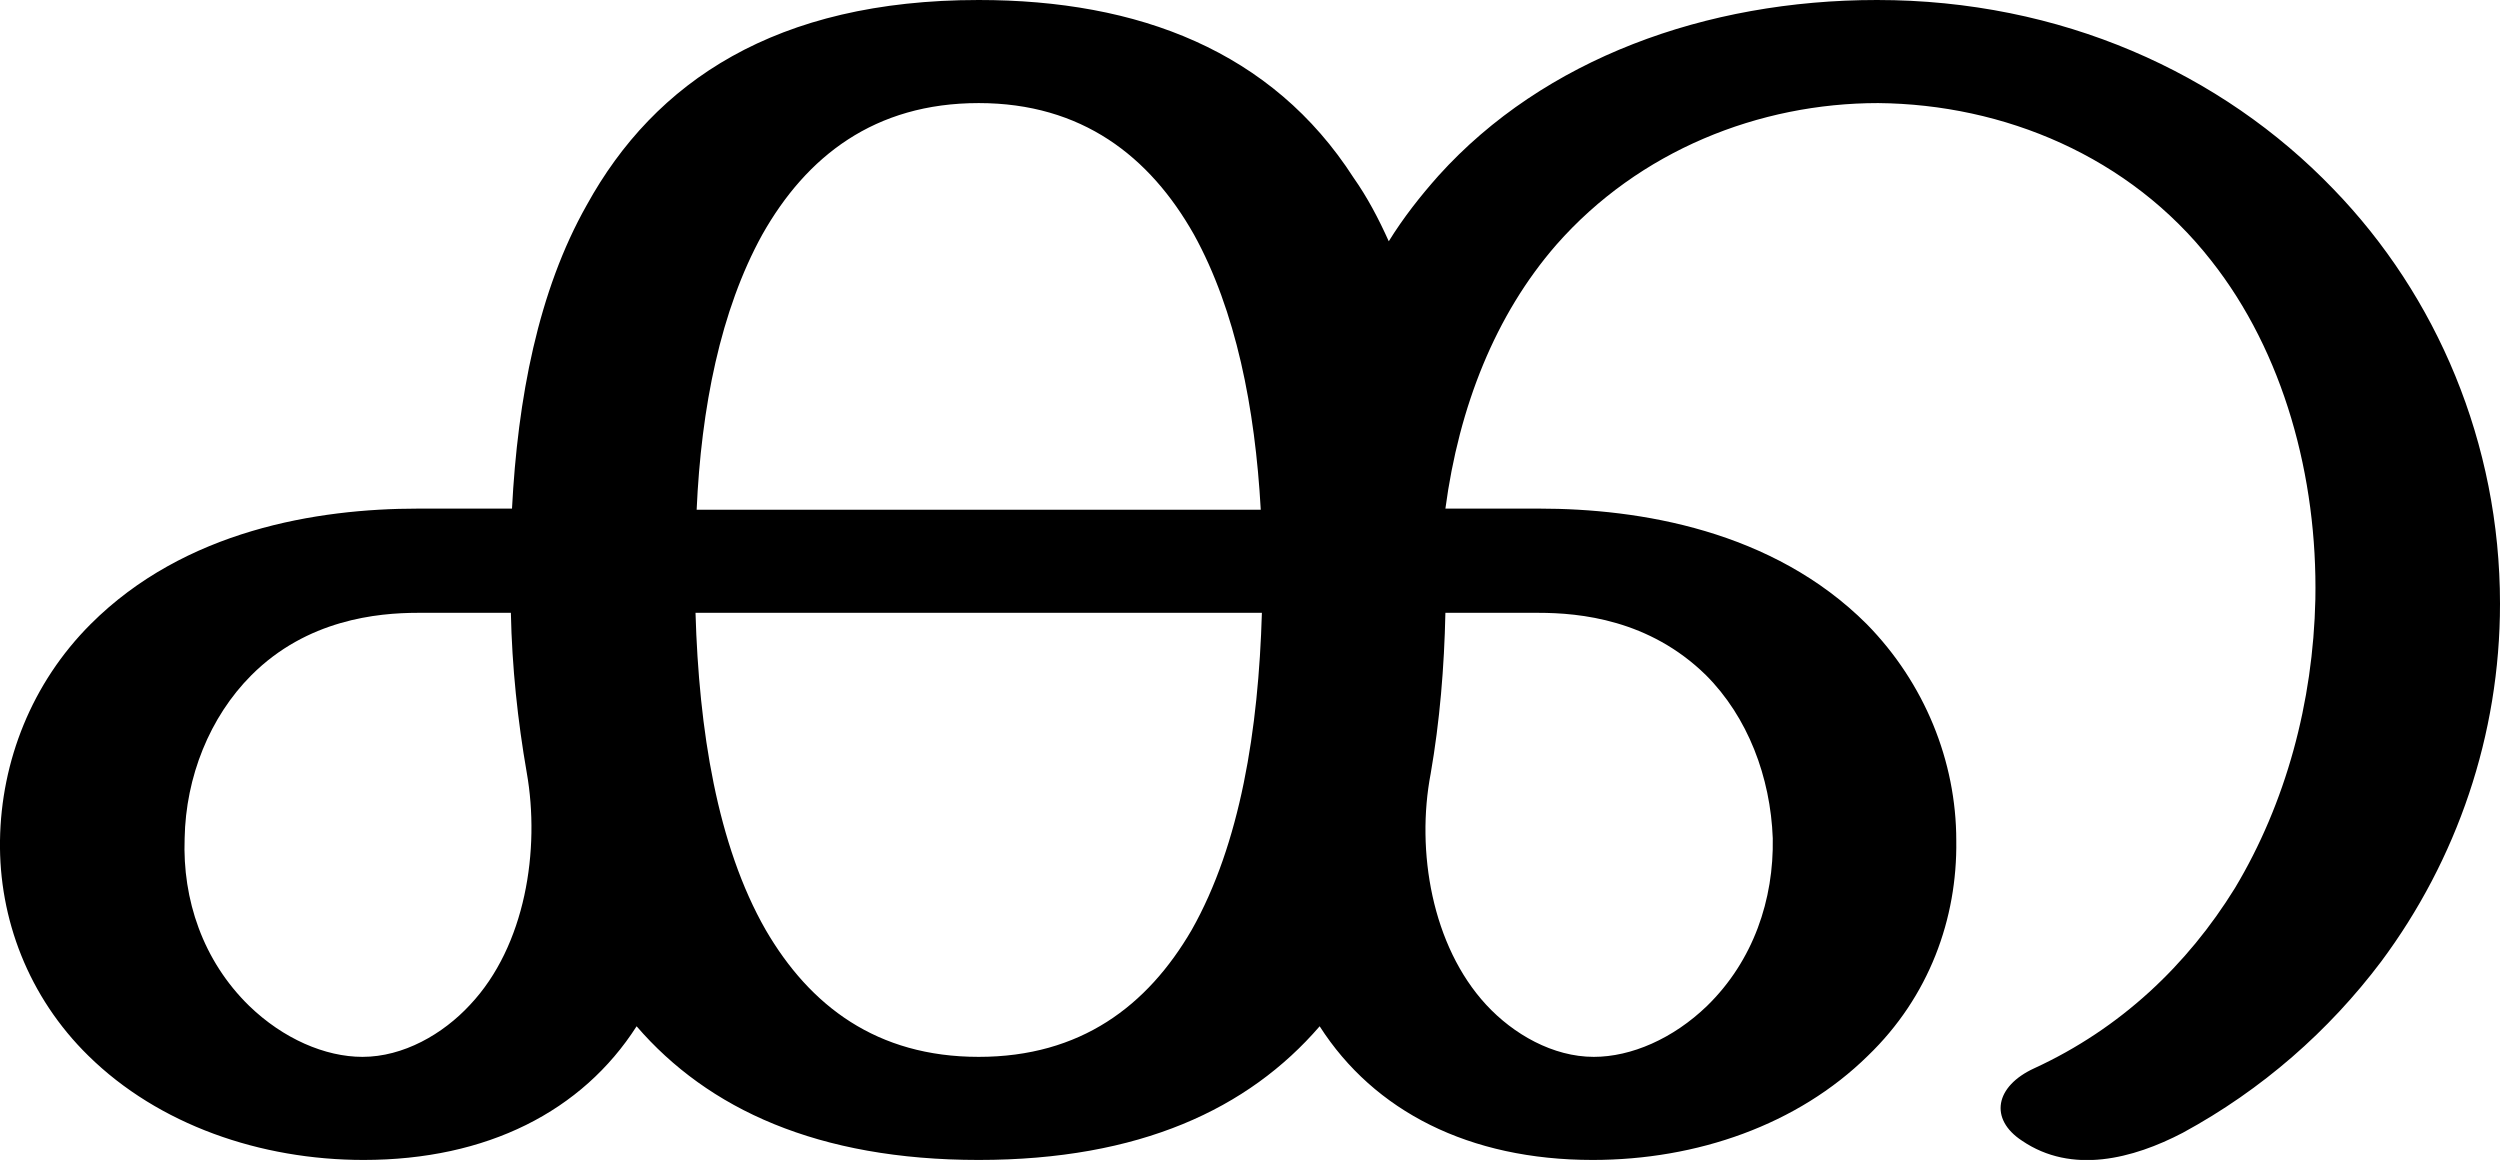 <?xml version="1.0" encoding="UTF-8"?>
<!DOCTYPE svg PUBLIC "-//W3C//DTD SVG 1.1//EN" "http://www.w3.org/Graphics/SVG/1.1/DTD/svg11.dtd">
<!-- Creator: CorelDRAW X8 -->
<svg xmlns="http://www.w3.org/2000/svg" xml:space="preserve" width="2207px" height="1024px" version="1.1" style="shape-rendering:geometricPrecision; text-rendering:geometricPrecision; image-rendering:optimizeQuality; fill-rule:evenodd; clip-rule:evenodd"
viewBox="0 0 2207 1024"
 xmlns:xlink="http://www.w3.org/1999/xlink">
 <defs>
  <style type="text/css">
   <![CDATA[
    .fil0 {fill:black;fill-rule:nonzero}
   ]]>
  </style>
 </defs>
 <g id="Layer_x0020_1">
  <path class="fil0" d="M864 0c141,0 259,45 331,157 12,17 22,36 31,56 13,-21 28,-40 44,-58 93,-103 236,-155 387,-155 162,0 304,64 403,167 91,94 147,224 147,366 0,116 -38,226 -105,316 -46,61 -105,113 -175,151 -44,23 -98,37 -142,7 -29,-19 -24,-48 11,-64 76,-35 135,-91 177,-159 45,-75 69,-164 71,-255 2,-108 -28,-218 -92,-299 -72,-92 -183,-138 -294,-139 -105,0 -211,42 -284,125 -54,62 -86,143 -98,233l83 0c88,0 206,19 289,102 51,52 79,121 79,191 1,69 -24,138 -78,190 -62,61 -151,92 -243,92 -109,0 -193,-43 -241,-118 -63,73 -159,118 -301,118 -142,0 -239,-45 -302,-118 -48,75 -132,118 -241,118 -91,0 -181,-31 -243,-92 -53,-52 -79,-121 -78,-190 1,-70 28,-139 80,-191 83,-83 200,-102 289,-102l83 0c5,-97 23,-192 66,-268 60,-109 167,-181 346,-181zm412 541c-1,48 -5,96 -13,142 -13,68 1,152 49,204 24,26 59,46 95,46 33,0 70,-16 100,-45 41,-40 59,-94 58,-148 -2,-54 -22,-107 -59,-144 -50,-49 -111,-55 -148,-55l-82 0zm-811 141c-8,-46 -13,-93 -14,-141l-82 0c-36,0 -98,6 -147,55 -37,37 -58,90 -59,144 -2,54 16,108 57,148 30,29 67,45 100,45 36,0 71,-20 95,-46 49,-52 62,-137 50,-205zm649 -141l-500 0c3,103 19,205 62,280 39,67 98,112 188,112 90,0 149,-45 188,-112 43,-76 59,-177 62,-280zm-499 -91l498 0c-5,-90 -22,-176 -59,-243 -39,-69 -99,-116 -190,-116 -92,0 -152,47 -191,116 -37,67 -54,153 -58,243z"/>
 </g>
</svg>
